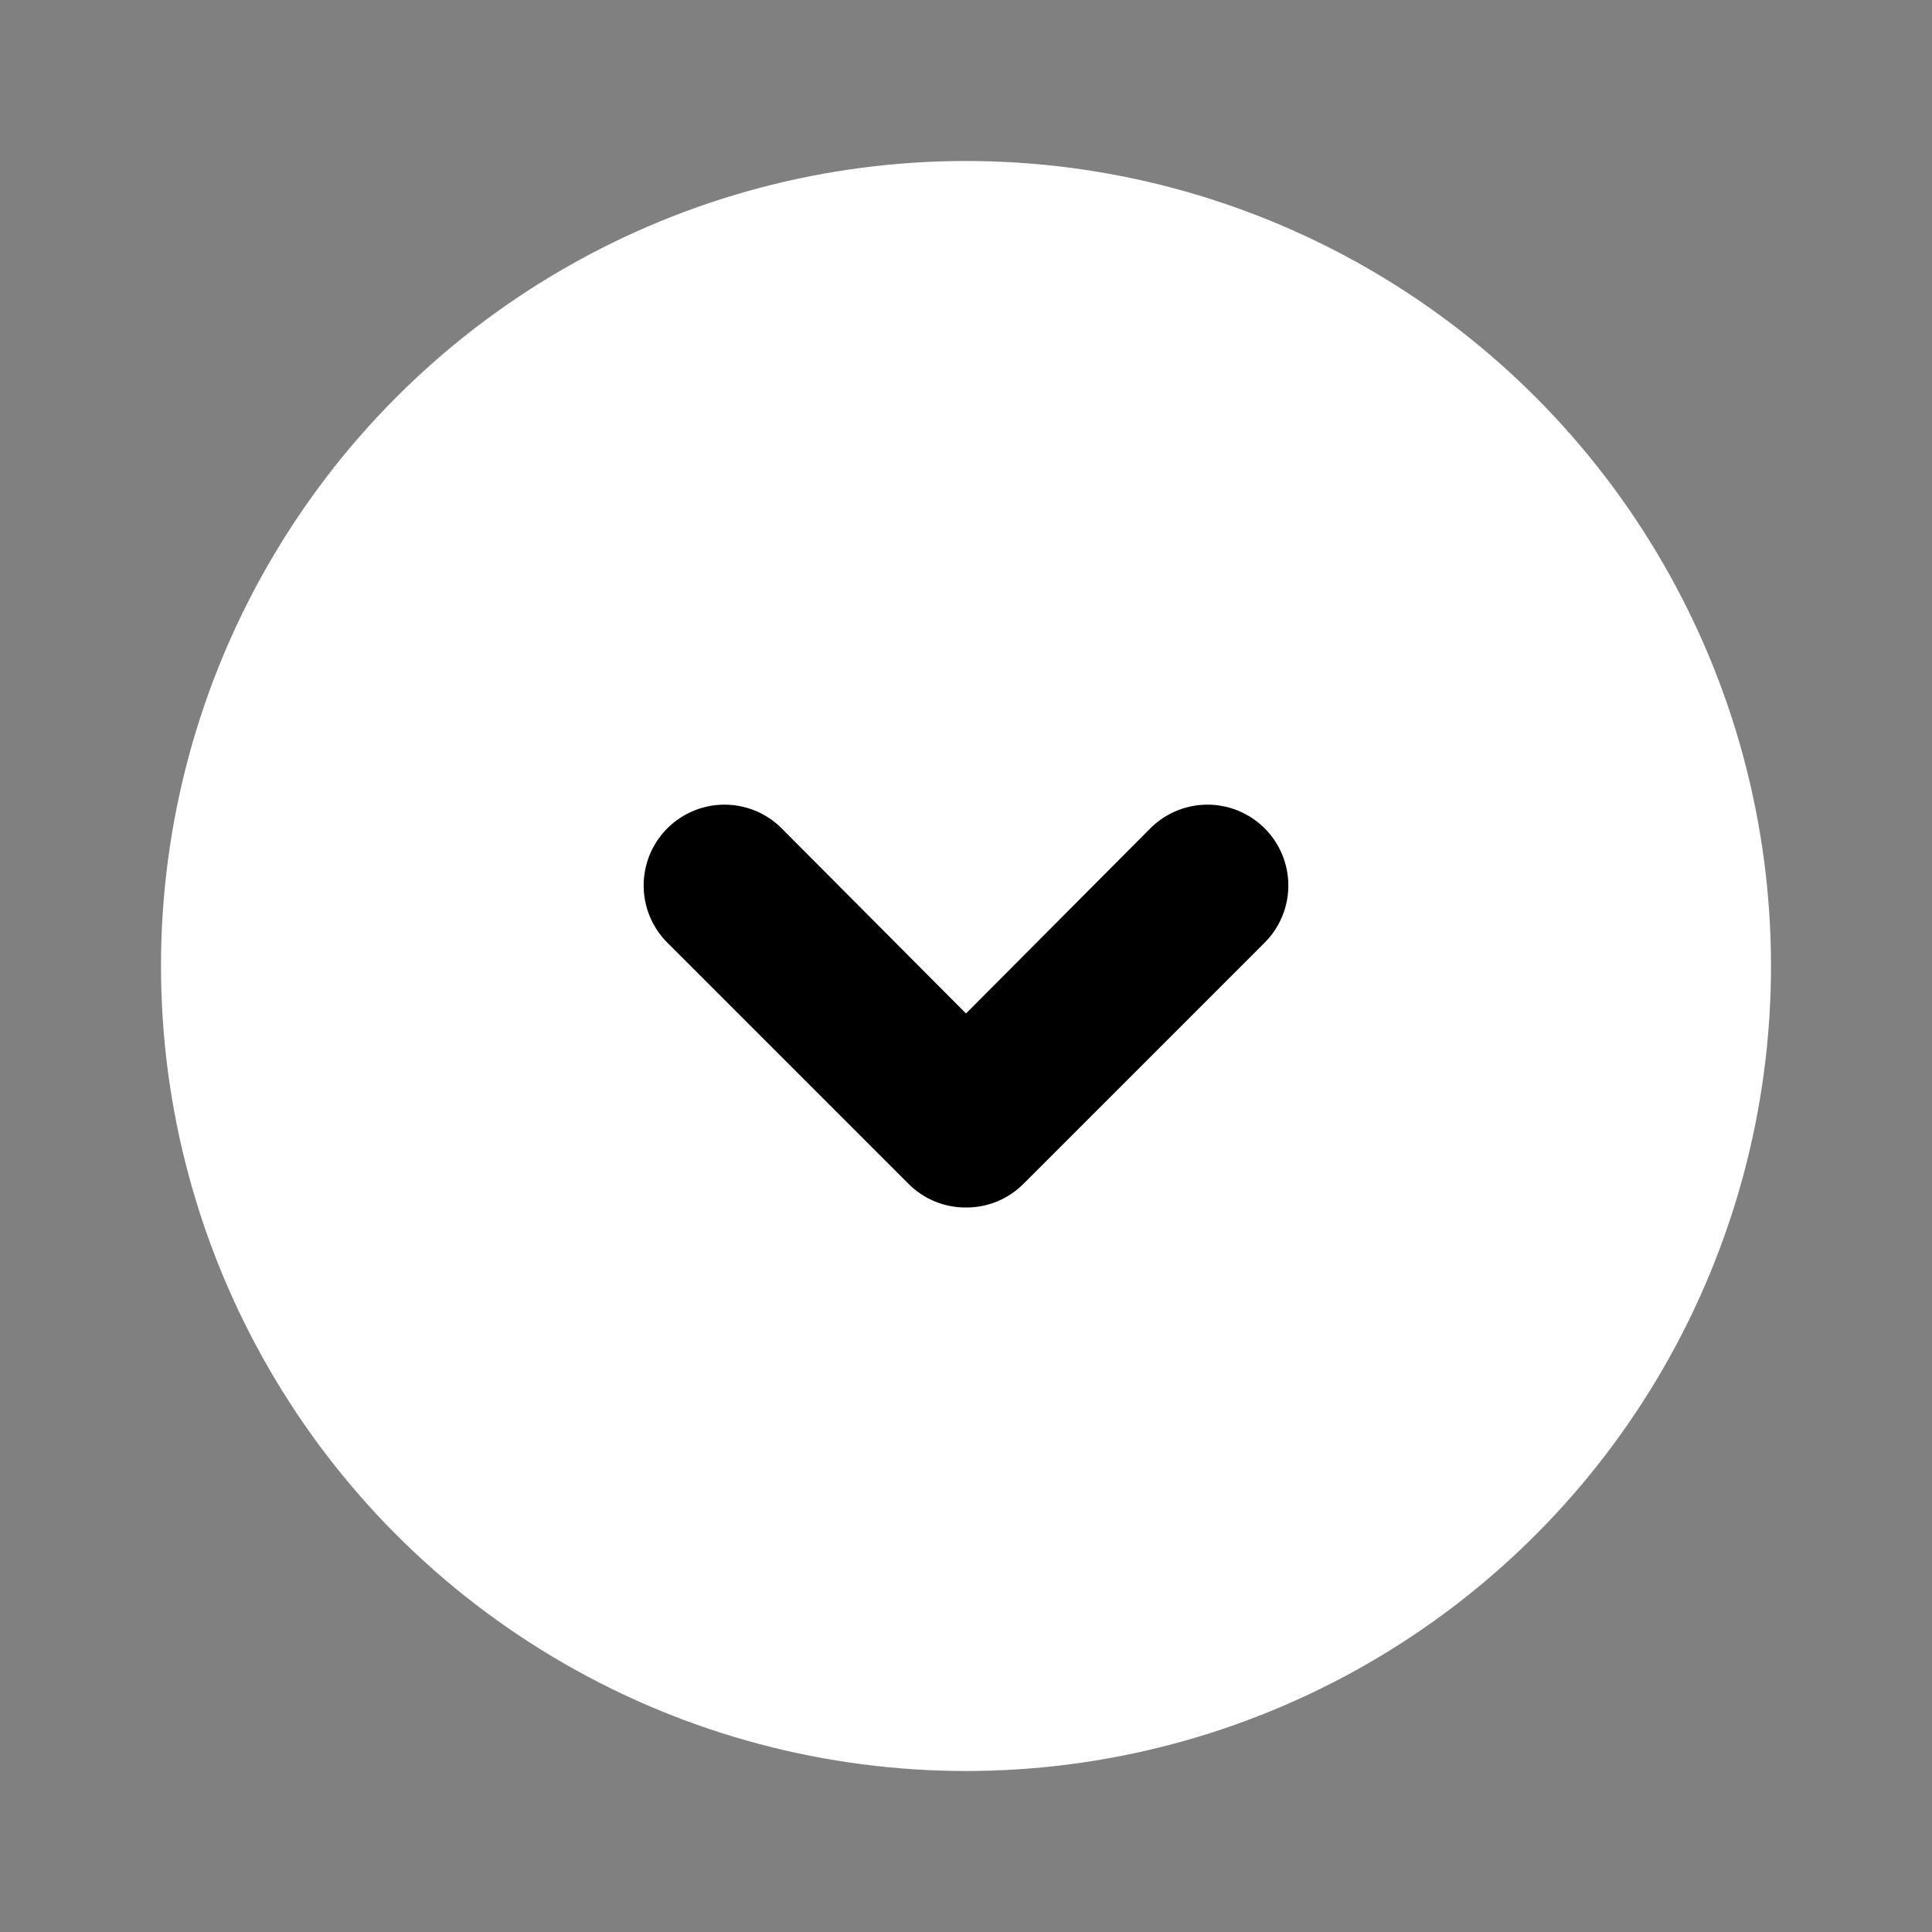 <?xml version="1.0" encoding="utf-8"?>
<svg fill="#000000" width="42px" height="42px" viewBox="0 0 24 24" id="down-circle" data-name="Flat Color" xmlns="http://www.w3.org/2000/svg" class="icon flat-color"><rect x="0" y="0" width="24" height="24" fill="#808080" stroke="none"/><circle id="primary" cx="12" cy="12" r="10" style="fill:#FFF"></circle><path id="secondary" d="M12,15a1,1,0,0,1-.71-.29l-3-3a1,1,0,0,1,1.42-1.42L12,12.59l2.29-2.3a1,1,0,0,1,1.42,1.42l-3,3A1,1,0,0,1,12,15Z"></path></svg>